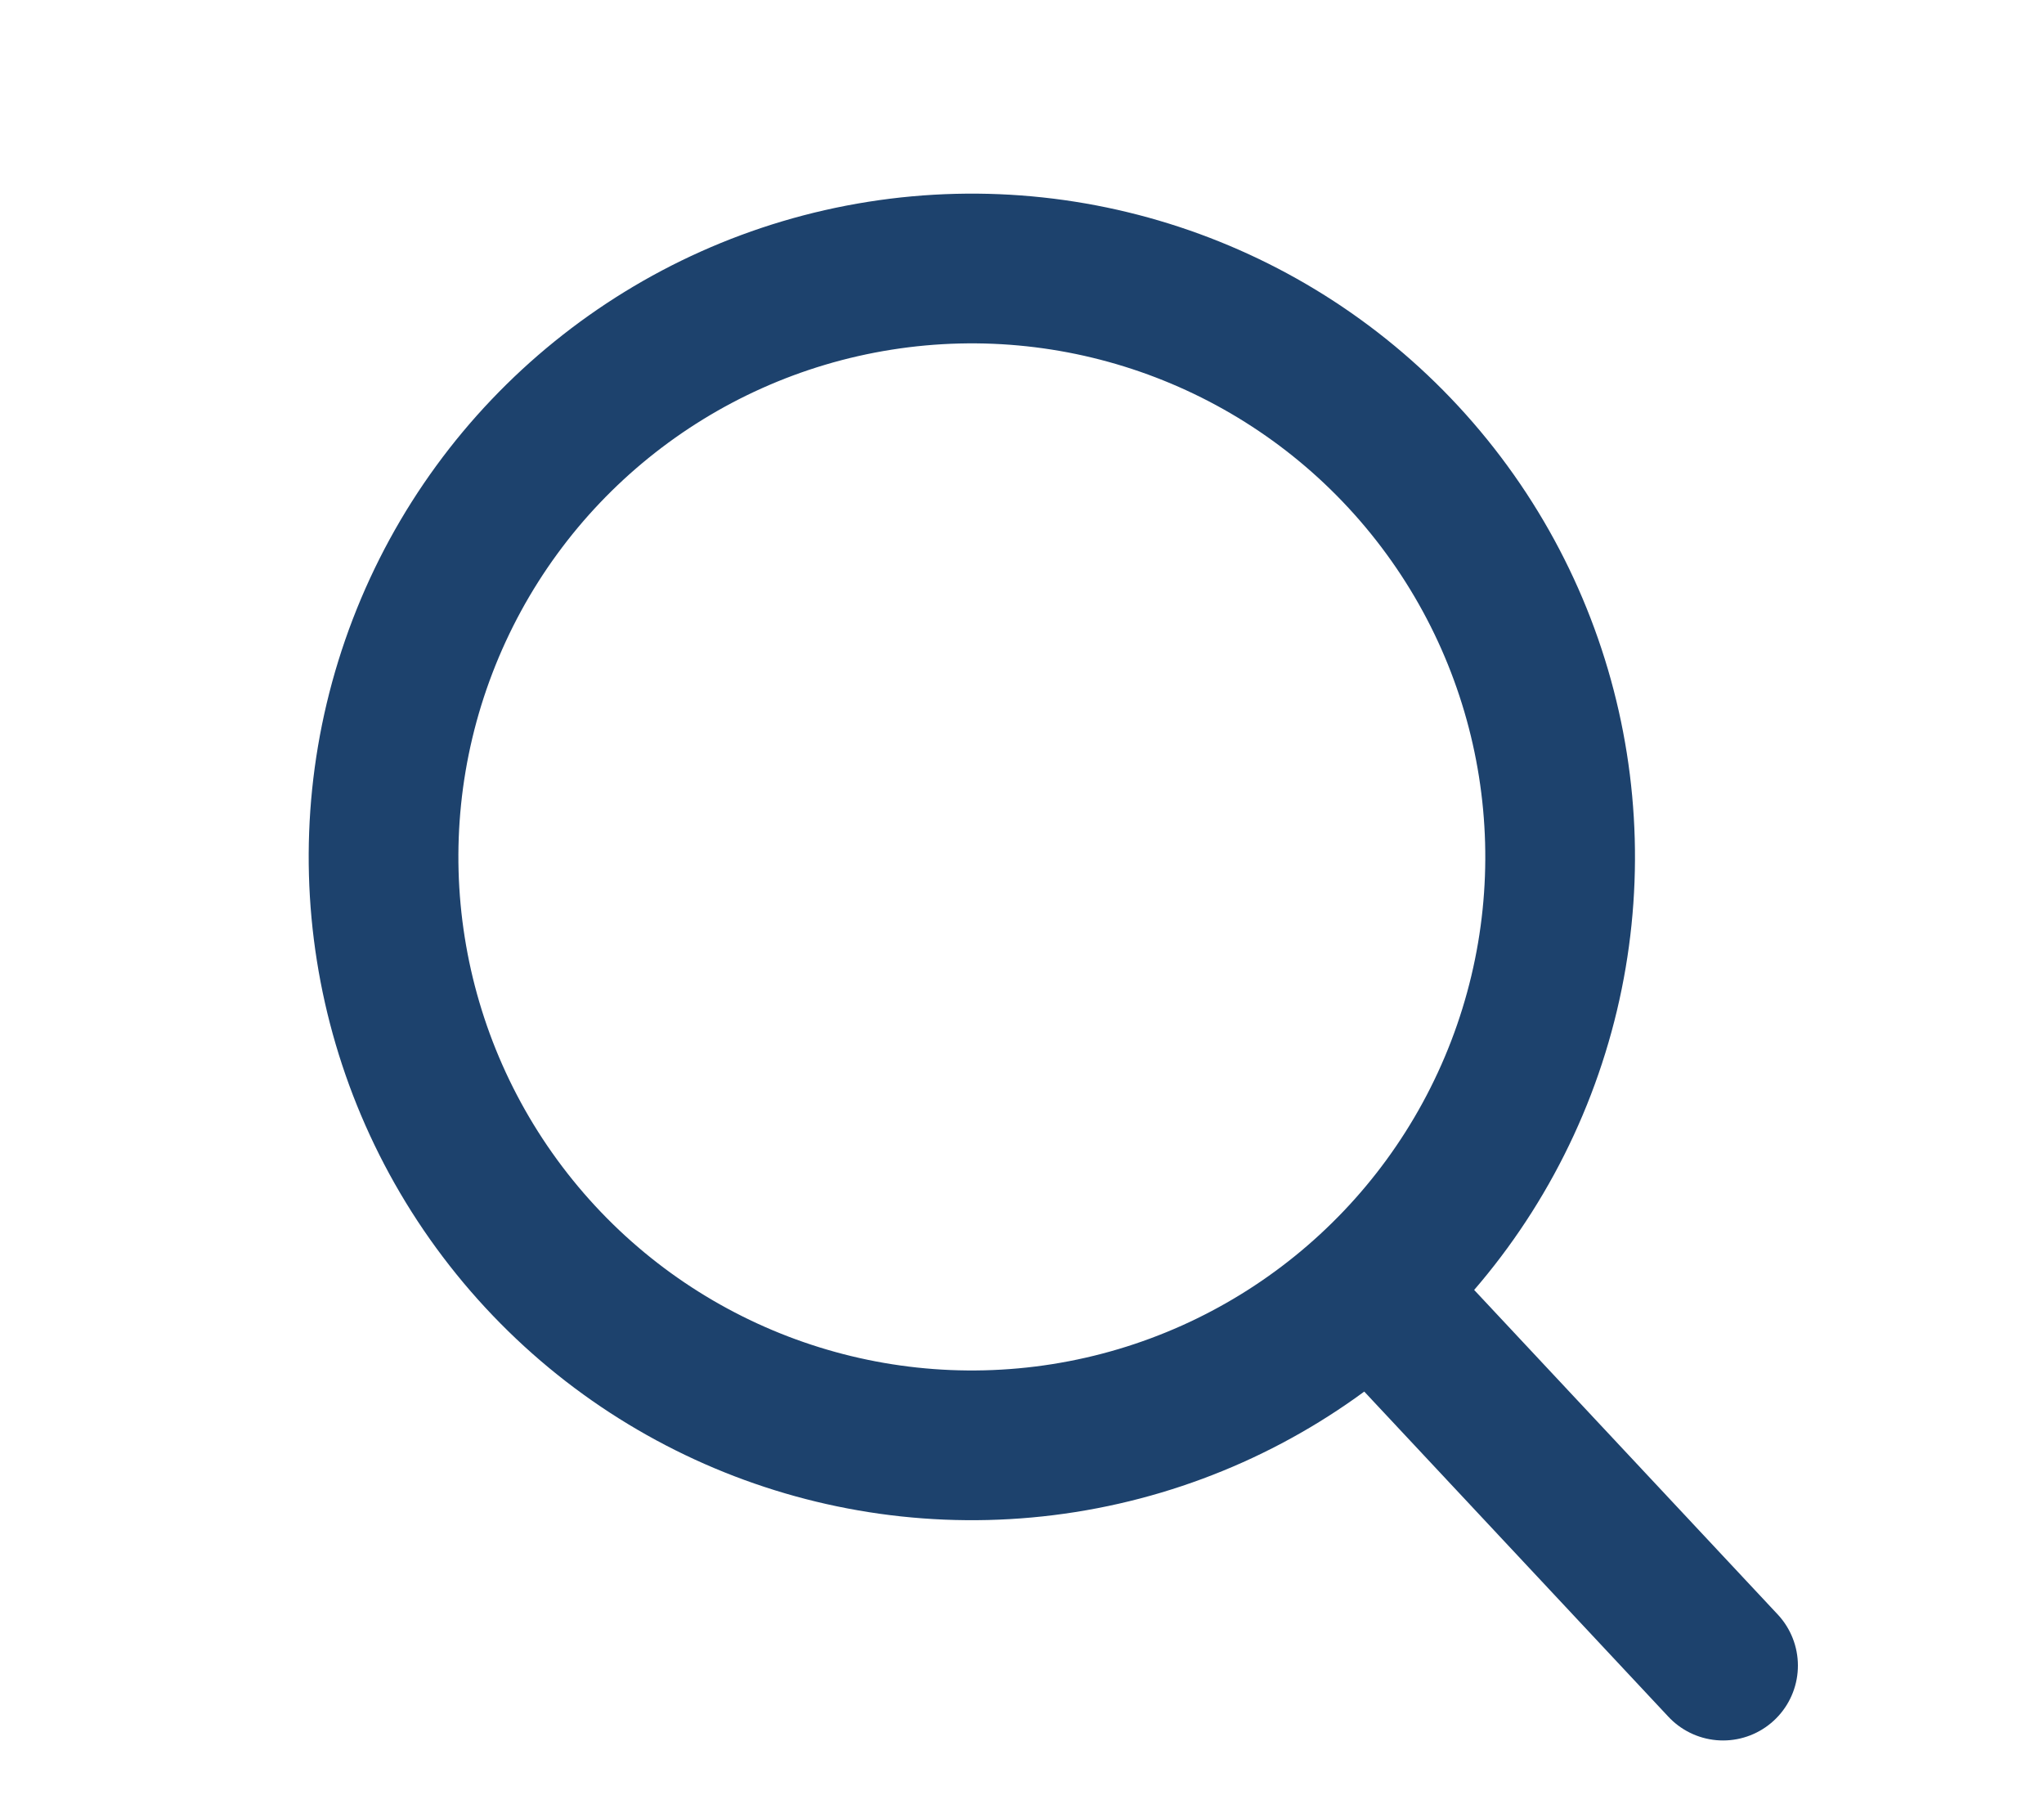 <svg xmlns="http://www.w3.org/2000/svg" width="19" height="16.68" viewBox="0 0 18.175 17.981">
  <g id="Group_9022" data-name="Group 9022" transform="translate(5.194 0.969) rotate(21)">
    <circle id="Ellipse_10" data-name="Ellipse 10" cx="5.895" cy="5.895" r="5.895" transform="translate(0)" fill="none" stroke="#1d426d" stroke-linecap="round" stroke-width="1.5"/>
    <line id="Line_1" data-name="Line 1" x2="4.408" y2="2.141" transform="translate(11.418 8.62)" fill="none" stroke="#1d426d" stroke-linecap="round" stroke-width="1.5"/>
  </g>
</svg>
